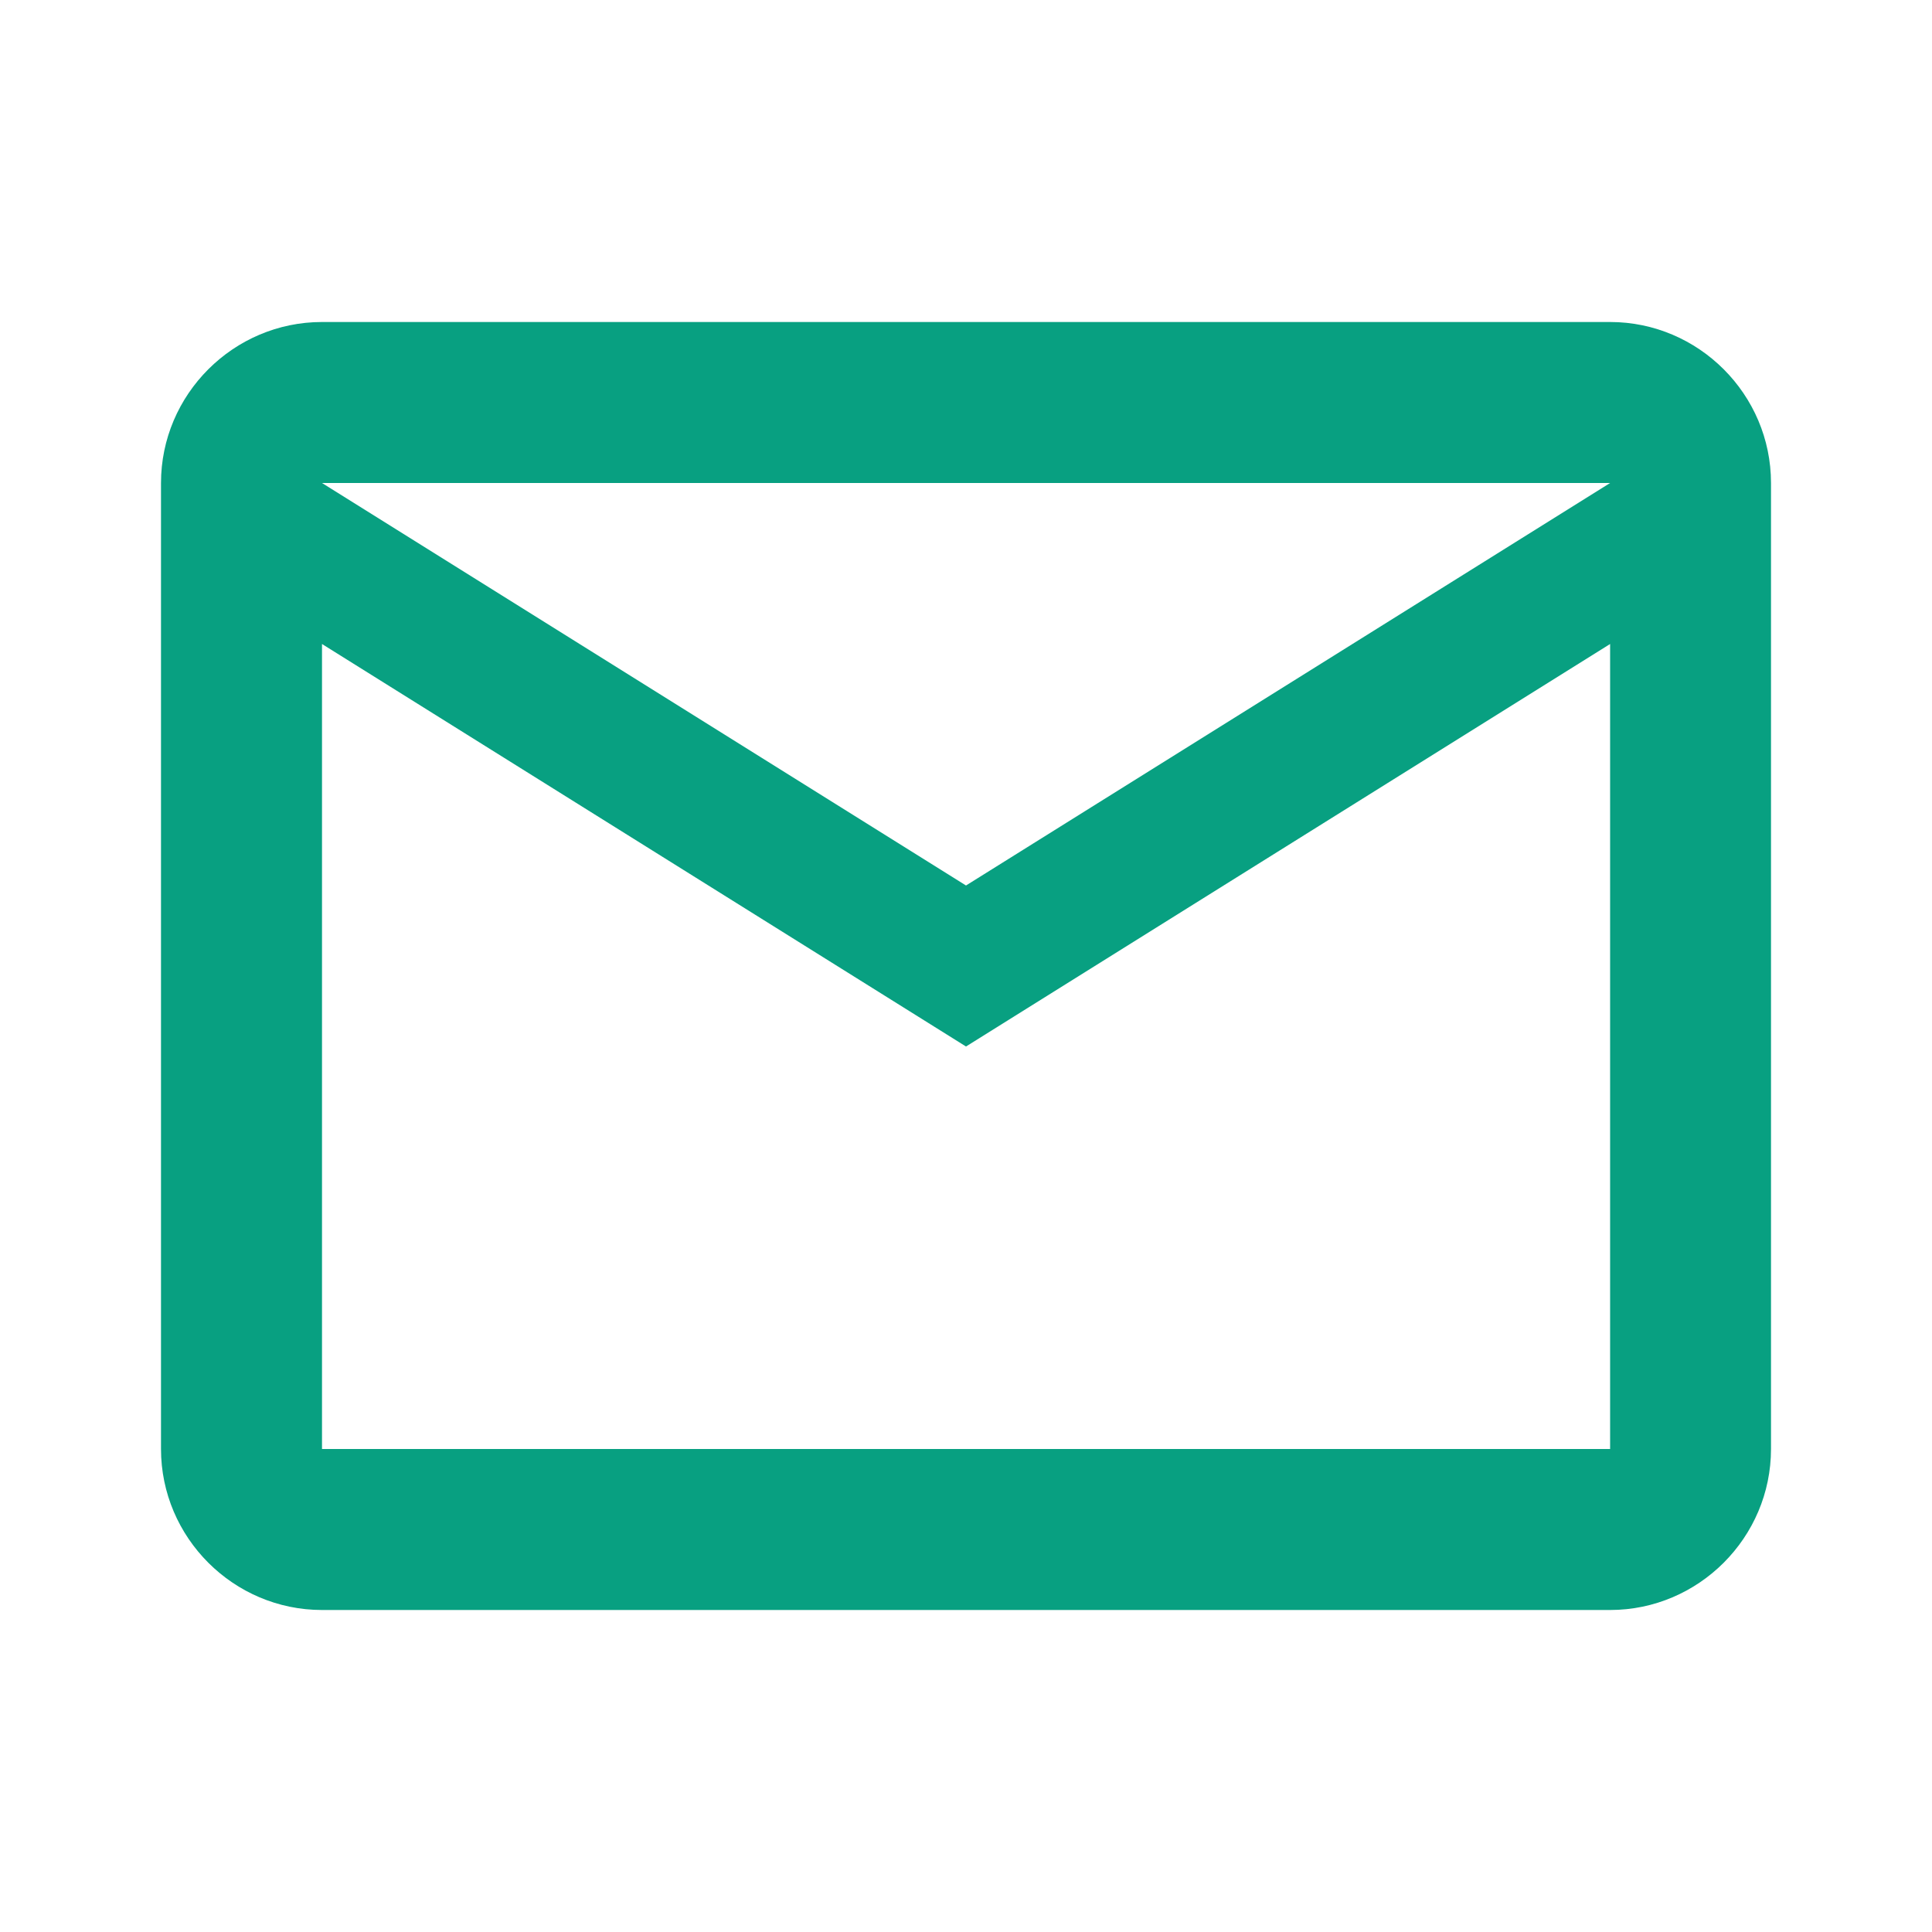 <svg width="18" height="18" viewBox="0 0 18 18" fill="none" xmlns="http://www.w3.org/2000/svg">
<path d="M16.5 4.5C16.5 3.675 15.825 3 15.001 3H3C2.175 3 1.5 3.675 1.5 4.5V13.5C1.5 14.325 2.175 15 3 15H15.001C15.825 15 16.5 14.325 16.5 13.5V4.5ZM15.001 4.5L9 8.25L3 4.5H15.001ZM15.001 13.5H3V6L9 9.75L15.001 6V13.5Z" fill="#08A081"/>
</svg>

